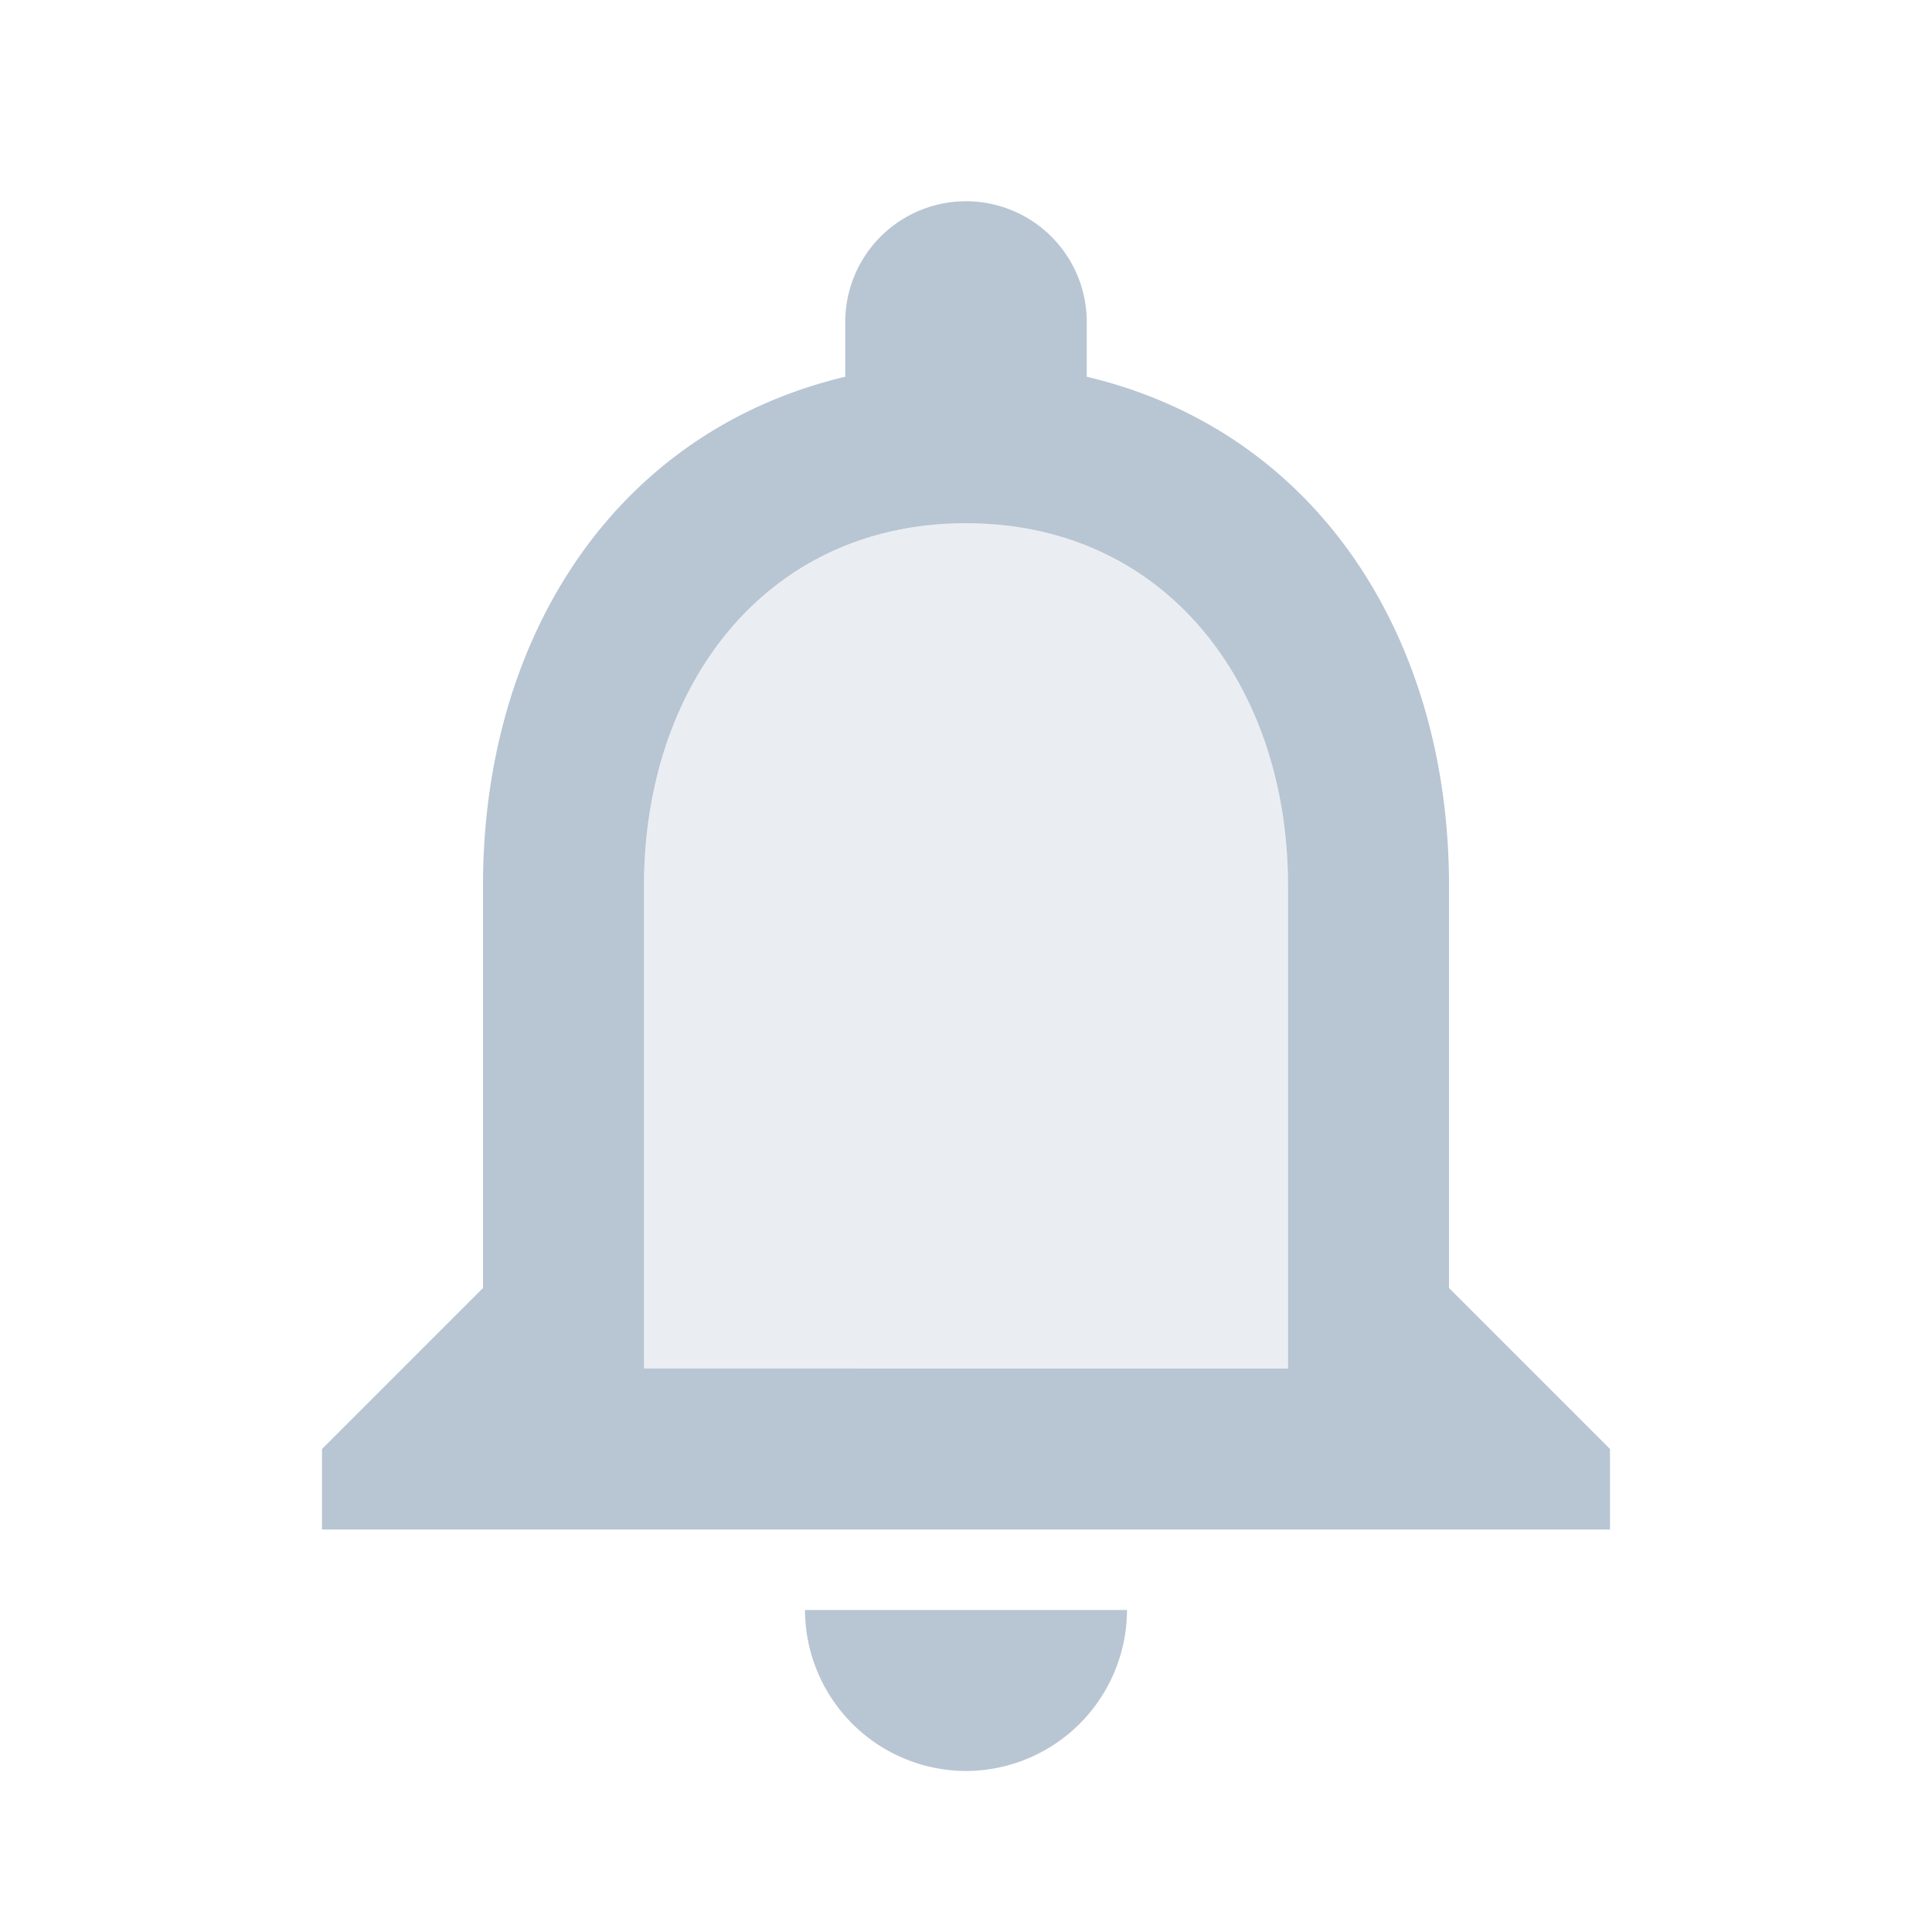 <svg id="twotone-closed_caption-24px" xmlns="http://www.w3.org/2000/svg" width="24" height="24" viewBox="0 0 24 24">
  <path id="Path_6222" data-name="Path 6222" d="M0,0H24V24H0Z" fill="none"/>
  <path id="Path_6223" data-name="Path 6223" d="M12,6.5C9.51,6.5,8,8.52,8,11v6h8V11C16,8.52,14.49,6.5,12,6.5Z" fill="#b8c5d3" opacity="0.3"/>
  <path id="Path_6224" data-name="Path 6224" d="M18,16V11c0-3.07-1.63-5.64-4.5-6.32V4a1.5,1.5,0,0,0-3,0v.68C7.64,5.36,6,7.92,6,11v5L4,18v1H20V18Zm-2,1H8V11c0-2.48,1.51-4.5,4-4.5s4,2.02,4,4.5Zm-4,5a2.006,2.006,0,0,0,2-2H10A2.006,2.006,0,0,0,12,22Z" fill="#b8c5d3"/>
</svg>
